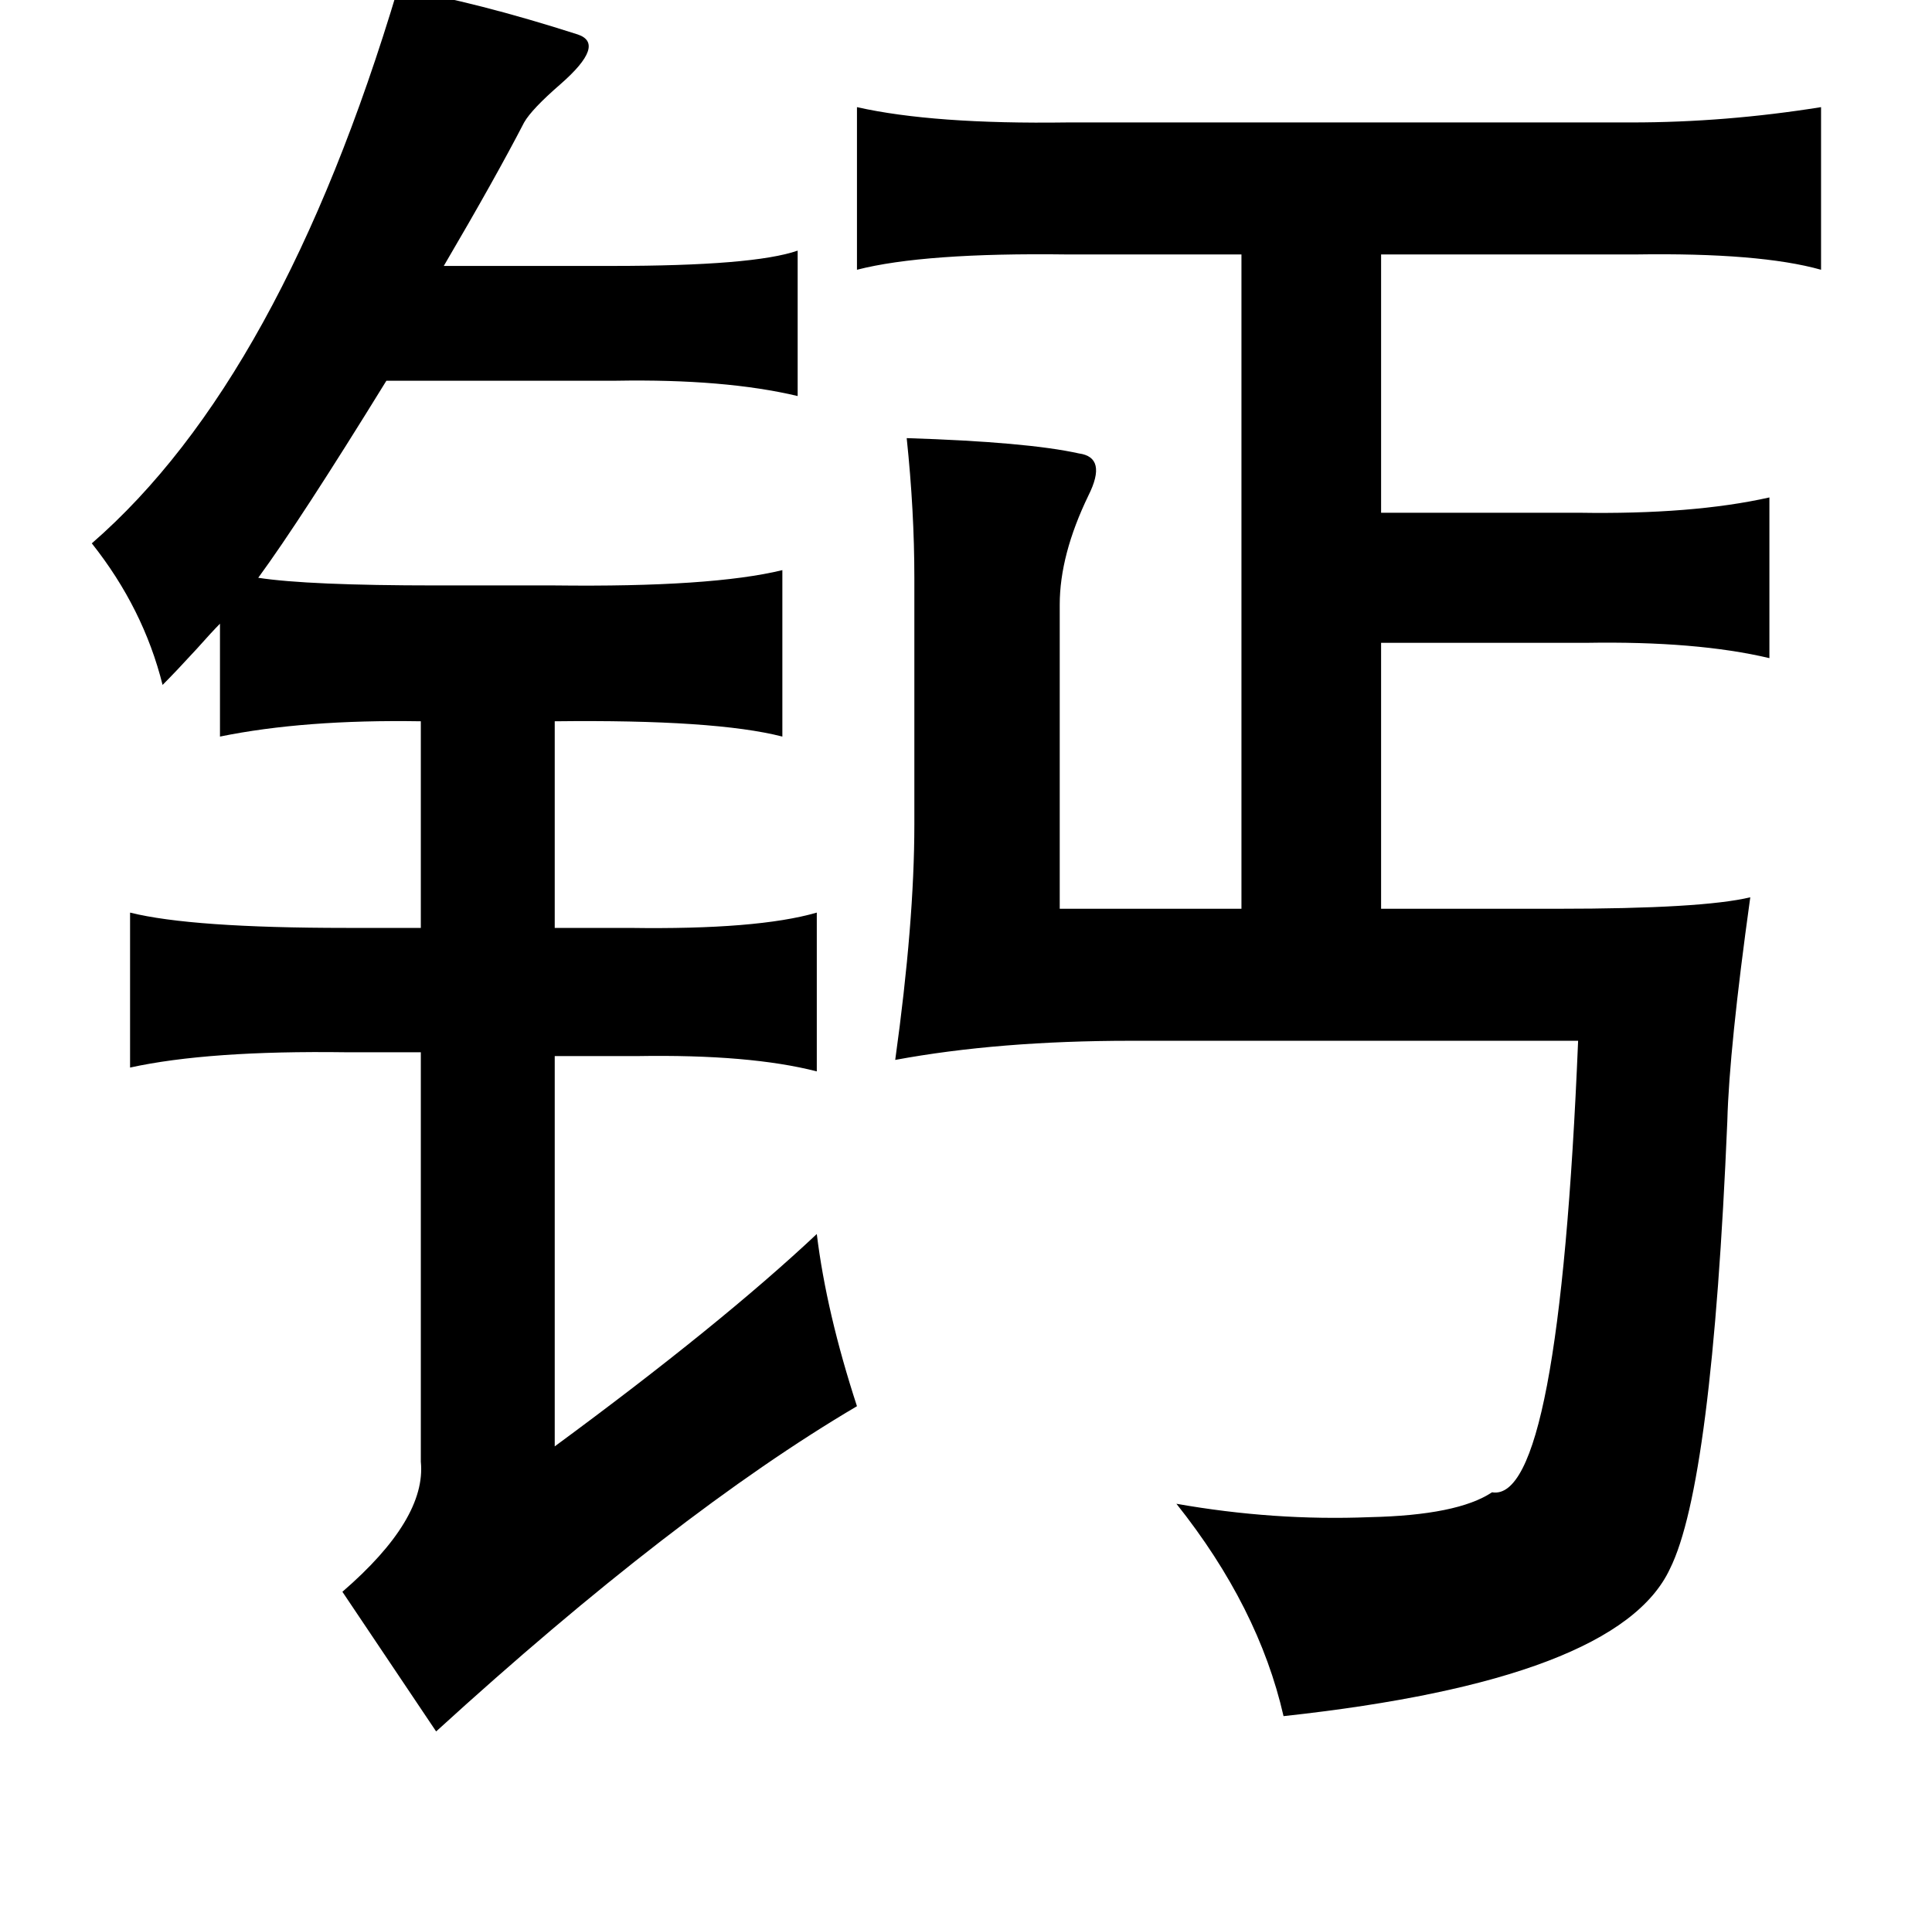 <?xml version="1.0" standalone="no"?>
<!DOCTYPE svg PUBLIC "-//W3C//DTD SVG 1.1//EN" "http://www.w3.org/Graphics/SVG/1.1/DTD/svg11.dtd" >
<svg xmlns="http://www.w3.org/2000/svg" xmlns:xlink="http://www.w3.org/1999/xlink" version="1.1" viewBox="-10 0 1010 1000">
   <path fill="currentColor"
d="M198 -6q41 7 94 24q15 5 -9 26q-15 13 -19 20q-15 29 -42 75h88q74 0 97 -8v76q-38 -9 -95 -8h-120q-45 73 -67 103q26 4 93 4h62q82 1 119 -8v87q-35 -9 -119 -8v108h39q67 1 98 -8v83q-35 -9 -94 -8h-43v204q87 -64 137 -111q5 41 21 90q-95 56 -220 170l-49 -73
q44 -38 41 -68v-214h-39q-72 -1 -113 8v-81q32 8 113 8h39v-108q-61 -1 -105 8v-59q-4 4 -12 13q-11 12 -18 19q-10 -40 -37 -74q99 -86 160 -290zM942 56v85q-32 -9 -97 -8h-133v135h103q60 1 100 -8v84q-38 -9 -96 -8h-107v139h92q76 0 101 -6q-11 79 -12 117
q-8 190 -30 234q-27 58 -202 77q-13 -57 -56 -111q51 9 101 7q46 -1 64 -13q35 6 45 -236h-234q-69 0 -123 10q10 -72 10 -123v-129q0 -35 -4 -73q63 2 90 8q15 2 5 22q-15 31 -15 57v159h95v-342h-91q-75 -1 -110 8v-85q40 9 110 8h295q49 0 99 -8z" />
</svg>
